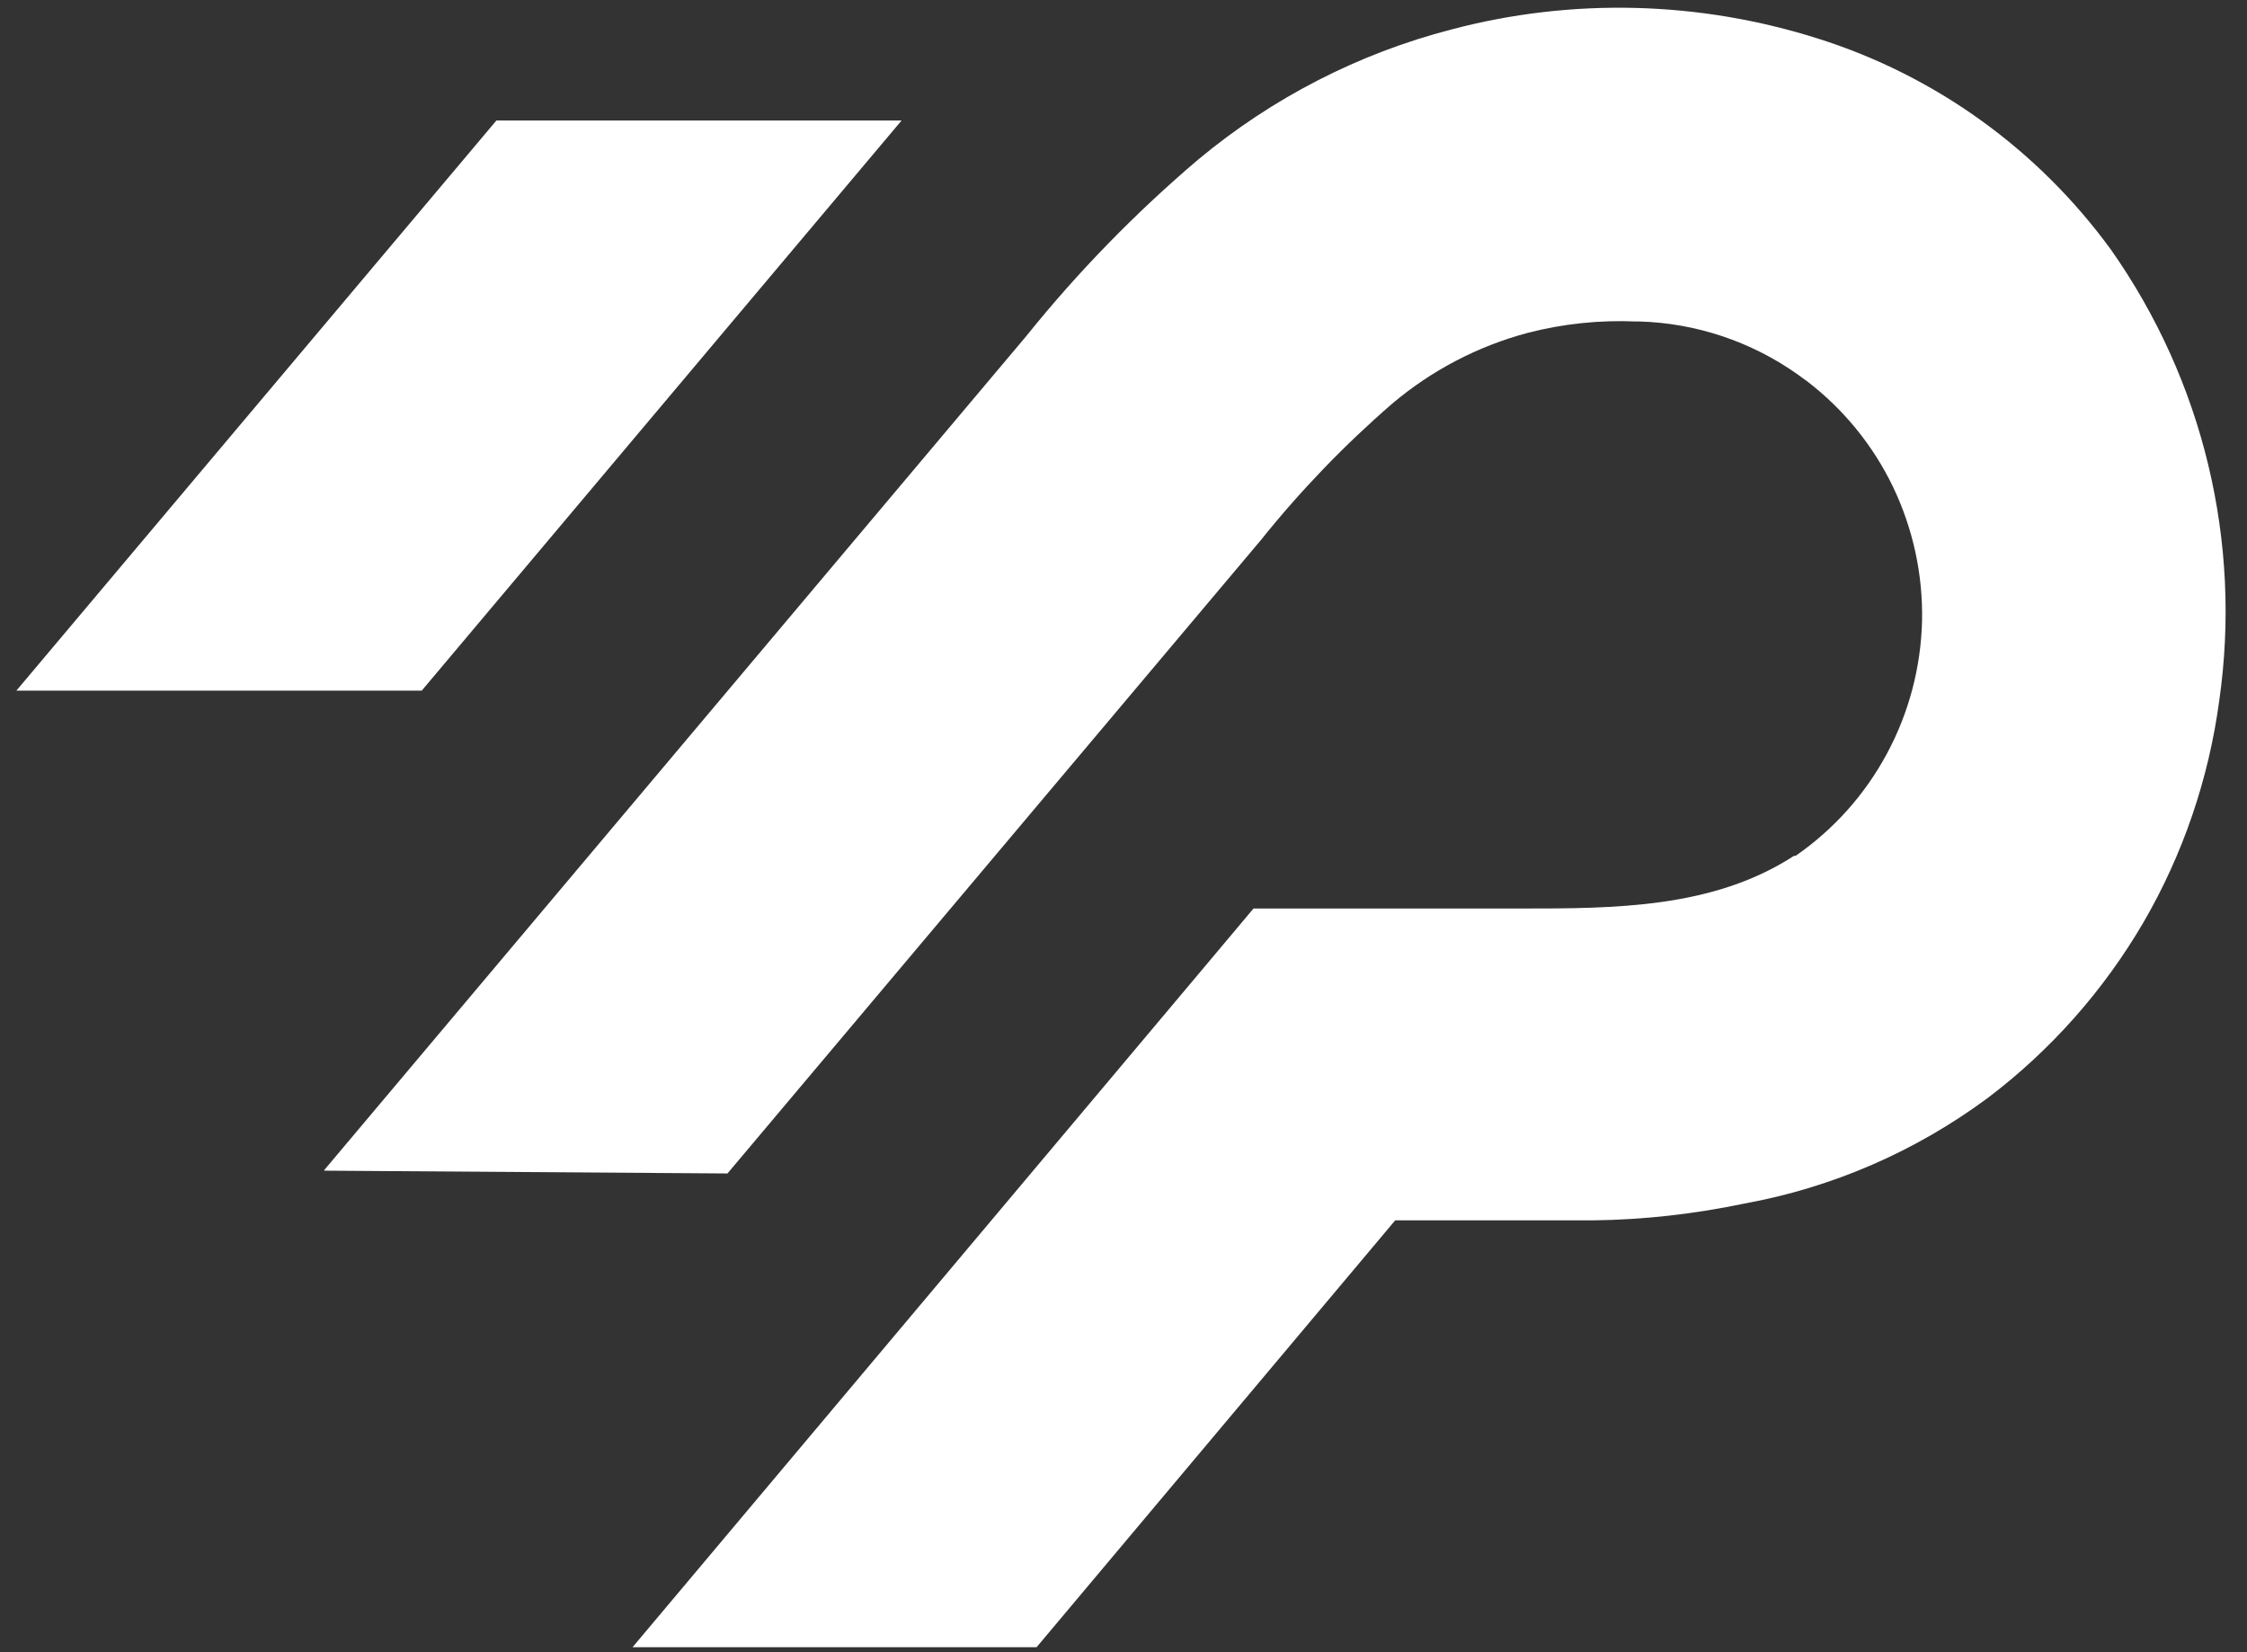 <svg width="68" height="50" viewBox="0 0 68 50" fill="none" xmlns="http://www.w3.org/2000/svg">
<rect x="0" y="0" width="68" height="50" fill="#333333" stroke="none"/>
<path d="M0.5 20.895L15.023 3.646H27.285L12.762 20.901H0.5V20.895ZM9.812 35.409L31.057 10.172C32.622 8.225 34.367 6.436 36.267 4.823C38.498 2.967 41.106 1.621 43.919 0.893C47.564 -0.072 51.414 0.025 55.012 1.166C58.574 2.288 61.68 4.532 63.88 7.552C66.674 11.519 67.85 16.401 67.16 21.204C66.842 23.57 66.063 25.856 64.864 27.918C63.658 29.98 62.063 31.782 60.157 33.225C57.98 34.839 55.462 35.936 52.793 36.422C51.288 36.737 49.753 36.913 48.212 36.931H42.222L31.369 49.849H19.142L36.513 29.186L37.934 27.494H46.005C48.842 27.494 51.84 27.494 54.292 25.899H54.34C55.492 25.104 56.439 24.043 57.104 22.806C57.77 21.568 58.13 20.198 58.166 18.797C58.196 17.396 57.896 16.007 57.29 14.739C56.685 13.478 55.785 12.374 54.67 11.525L54.55 11.44L54.484 11.391L54.394 11.325C52.991 10.336 51.33 9.778 49.615 9.729H49.519C48.41 9.681 47.301 9.796 46.227 10.075C44.728 10.475 43.331 11.203 42.138 12.21C40.687 13.466 39.356 14.848 38.156 16.346L22.015 35.512L9.818 35.427L9.812 35.409Z" fill="white"/>
</svg>
